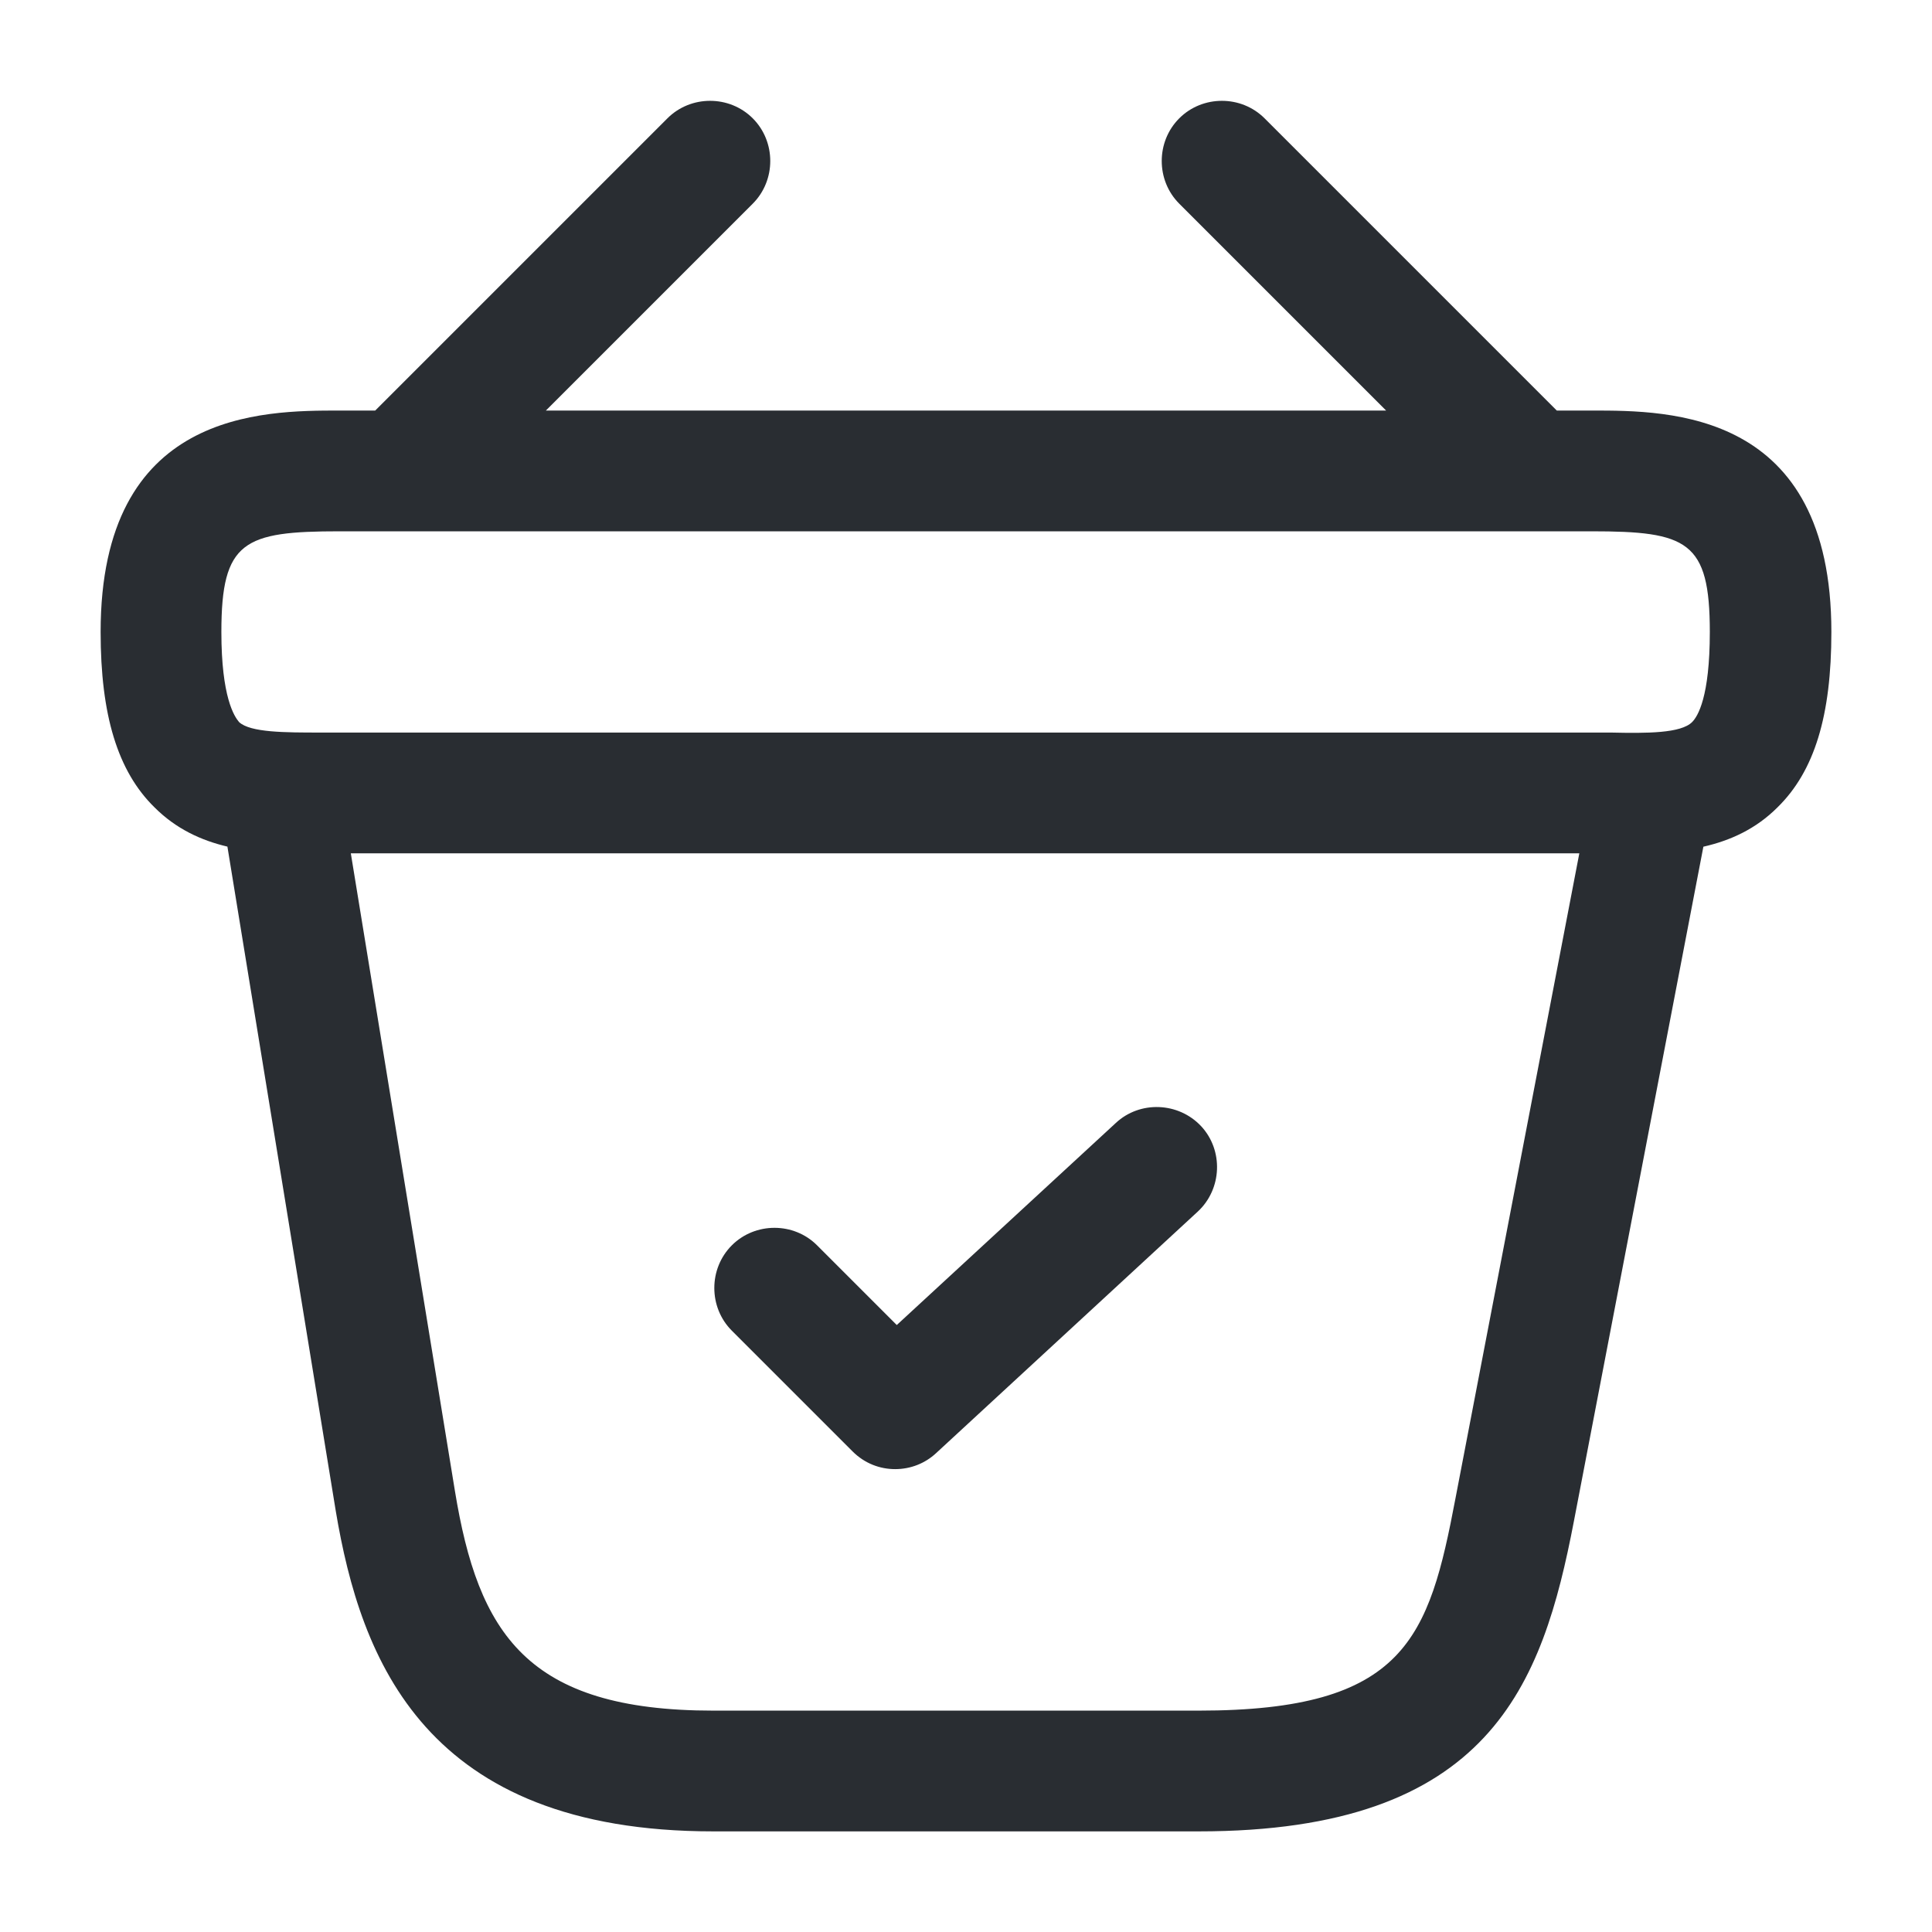 <svg viewBox="0 0 24 24" fill="none" xmlns="http://www.w3.org/2000/svg">
<path fill-rule="evenodd" clip-rule="evenodd" d="M4.661 5.1L4.661 5.1H4.22C3.26 5.1 1.25 5.1 1.25 7.85C1.25 8.88 1.46 9.58 1.92 10.03C2.186 10.296 2.498 10.44 2.825 10.517L4.171 18.77C4.481 20.62 5.281 22.75 8.861 22.75H14.891C18.511 22.75 19.161 20.93 19.551 18.9L21.16 10.518C21.494 10.442 21.811 10.299 22.08 10.03C22.54 9.58 22.75 8.89 22.75 7.85C22.75 5.1 20.74 5.1 19.78 5.1H19.339L19.339 5.1L15.709 1.47C15.419 1.18 14.939 1.18 14.649 1.47C14.359 1.76 14.359 2.24 14.649 2.53L17.219 5.1H6.781L9.351 2.53C9.641 2.24 9.641 1.76 9.351 1.47C9.061 1.18 8.581 1.18 8.291 1.47L4.661 5.1ZM19.619 10.6H4.358L5.651 18.52C5.941 20.29 6.541 21.25 8.861 21.25H14.891C17.461 21.25 17.751 20.35 18.081 18.61L19.619 10.6ZM11.12 18.25C10.931 18.25 10.741 18.18 10.591 18.03L9.091 16.53C8.801 16.24 8.801 15.76 9.091 15.47C9.381 15.18 9.861 15.18 10.15 15.47L11.14 16.46L13.861 13.95C14.161 13.67 14.64 13.69 14.921 13.99C15.2 14.29 15.181 14.77 14.88 15.05L11.63 18.05C11.491 18.18 11.31 18.25 11.12 18.25ZM4.22 9.1H20.01C20.46 9.11 20.88 9.11 21.02 8.97C21.09 8.9 21.24 8.66 21.24 7.85C21.24 6.72 20.96 6.6 19.77 6.6H4.22C3.03 6.6 2.75 6.72 2.75 7.85C2.75 8.66 2.91 8.9 2.97 8.97C3.11 9.1 3.54 9.1 3.98 9.1H4.22Z" fill="#292D32"/>
</svg>
